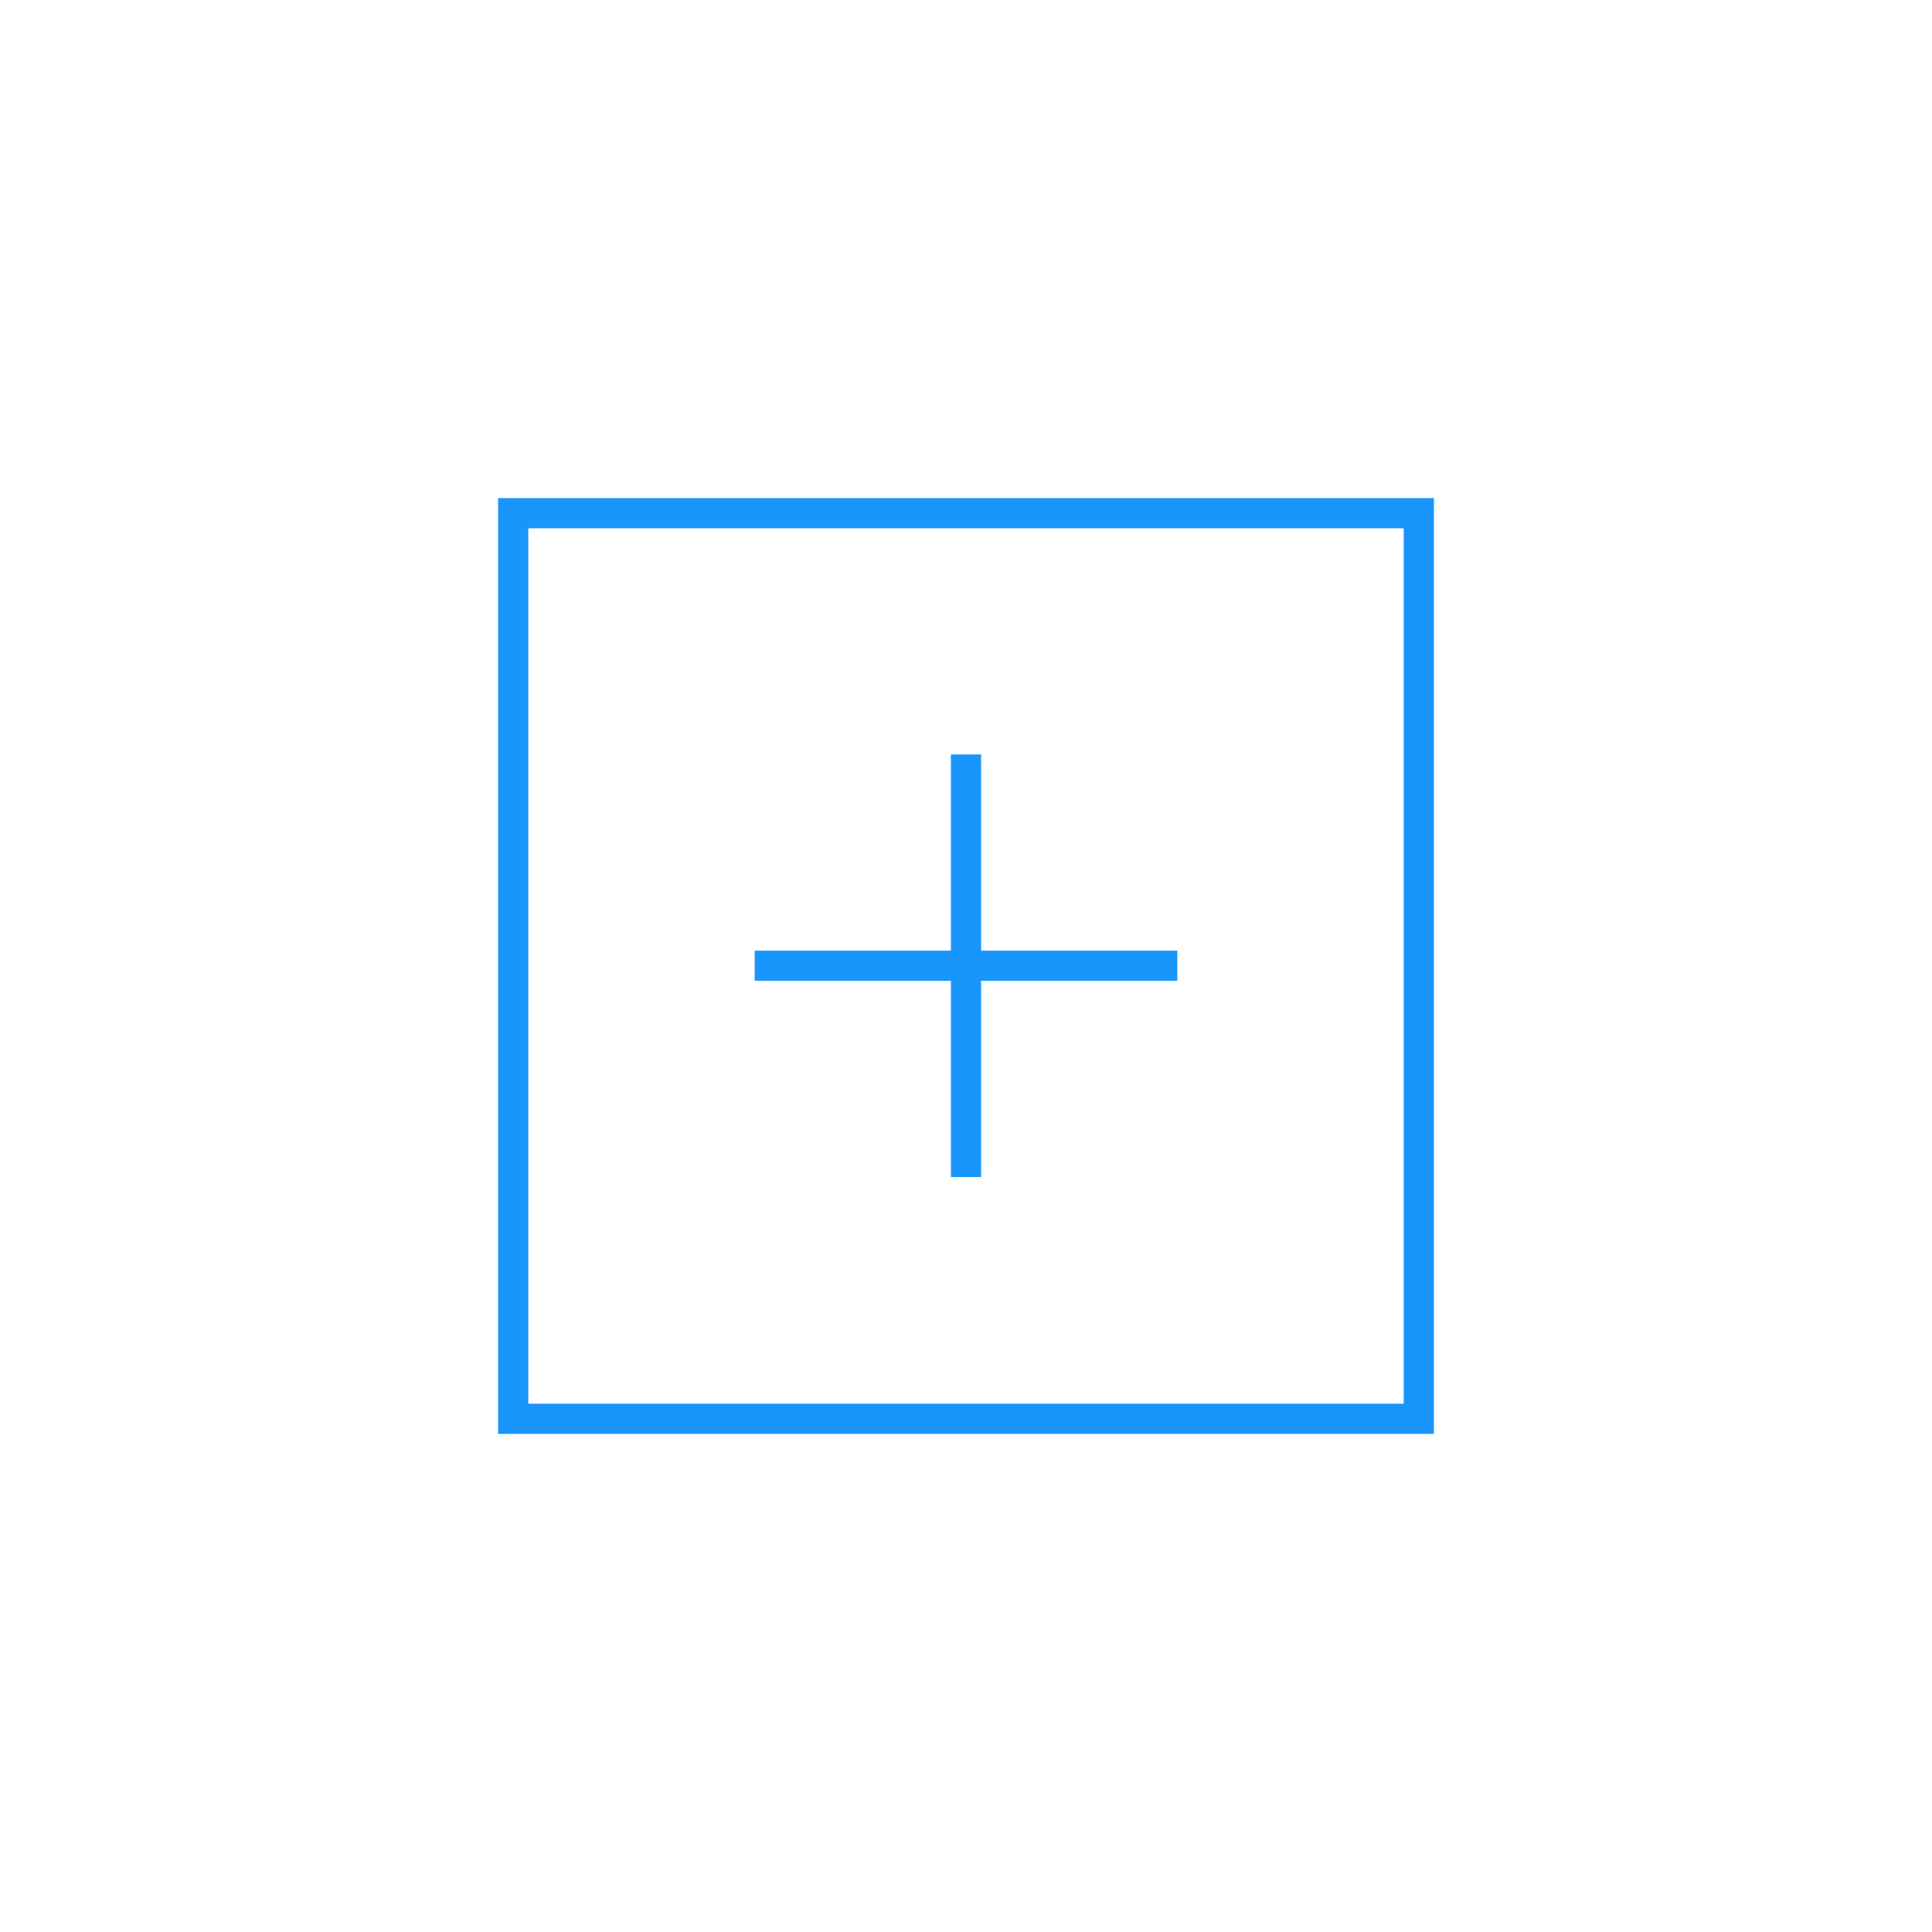 <svg width="64" height="64" viewBox="0 0 64 64" fill="none" xmlns="http://www.w3.org/2000/svg">
<rect x="17" y="17" width="30" height="30" stroke="#1995FC"/>
<path d="M32 24.992V38.992" stroke="#1995FC"/>
<path d="M39 31.992H25" stroke="#1995FC"/>
</svg>
